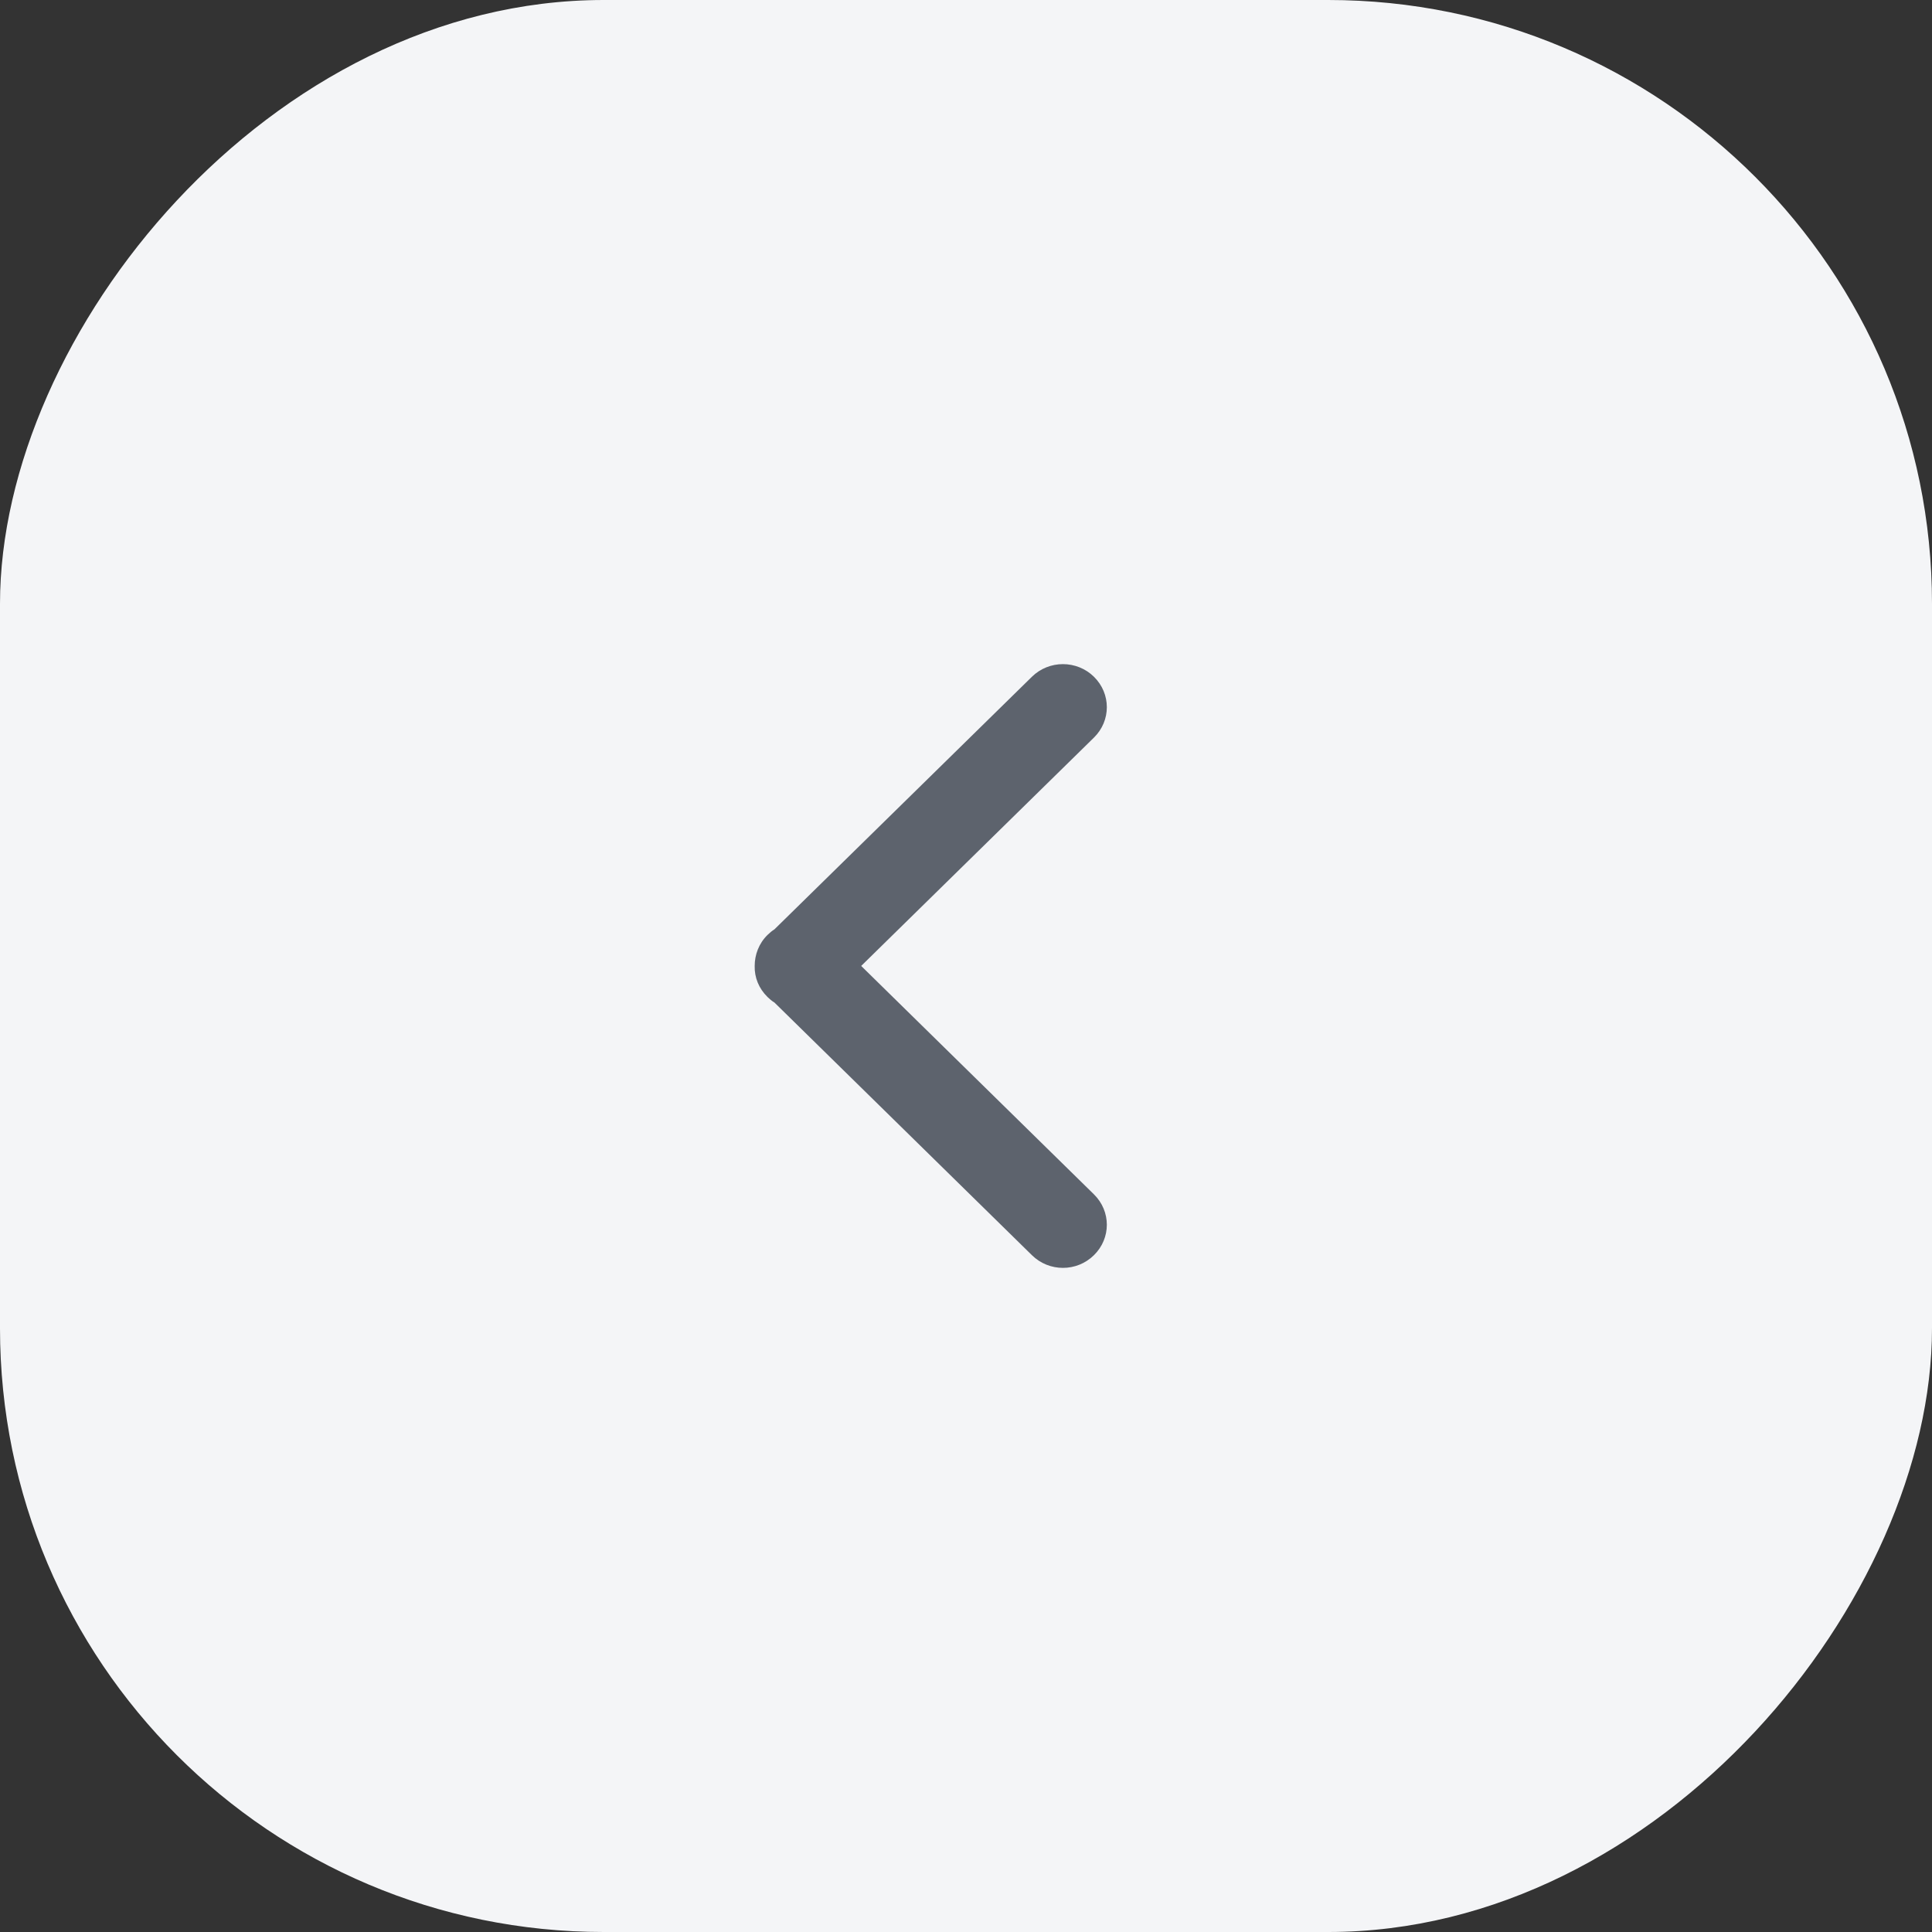 <svg width="32" height="32" viewBox="0 0 32 32" fill="none" xmlns="http://www.w3.org/2000/svg">
<rect x="0" y="0" width="32" height="32" fill="#333333" stroke="none"/>
<rect width="32" height="32" rx="10" transform="matrix(-1 0 0 1 32 0)" fill="#F4F5F7"/>
<path d="M14.264 15.999L18.119 19.782C18.404 20.062 18.404 20.51 18.119 20.79C17.834 21.07 17.377 21.07 17.092 20.79L12.827 16.605C12.785 16.58 12.749 16.549 12.713 16.514C12.567 16.371 12.495 16.188 12.5 15.999C12.5 15.816 12.567 15.628 12.713 15.485C12.749 15.45 12.785 15.419 12.827 15.393L17.092 11.209C17.232 11.071 17.419 11 17.605 11C17.792 11 17.979 11.071 18.119 11.209C18.404 11.489 18.404 11.937 18.119 12.217L14.264 15.999Z" fill="#5D636D"/>
</svg>
